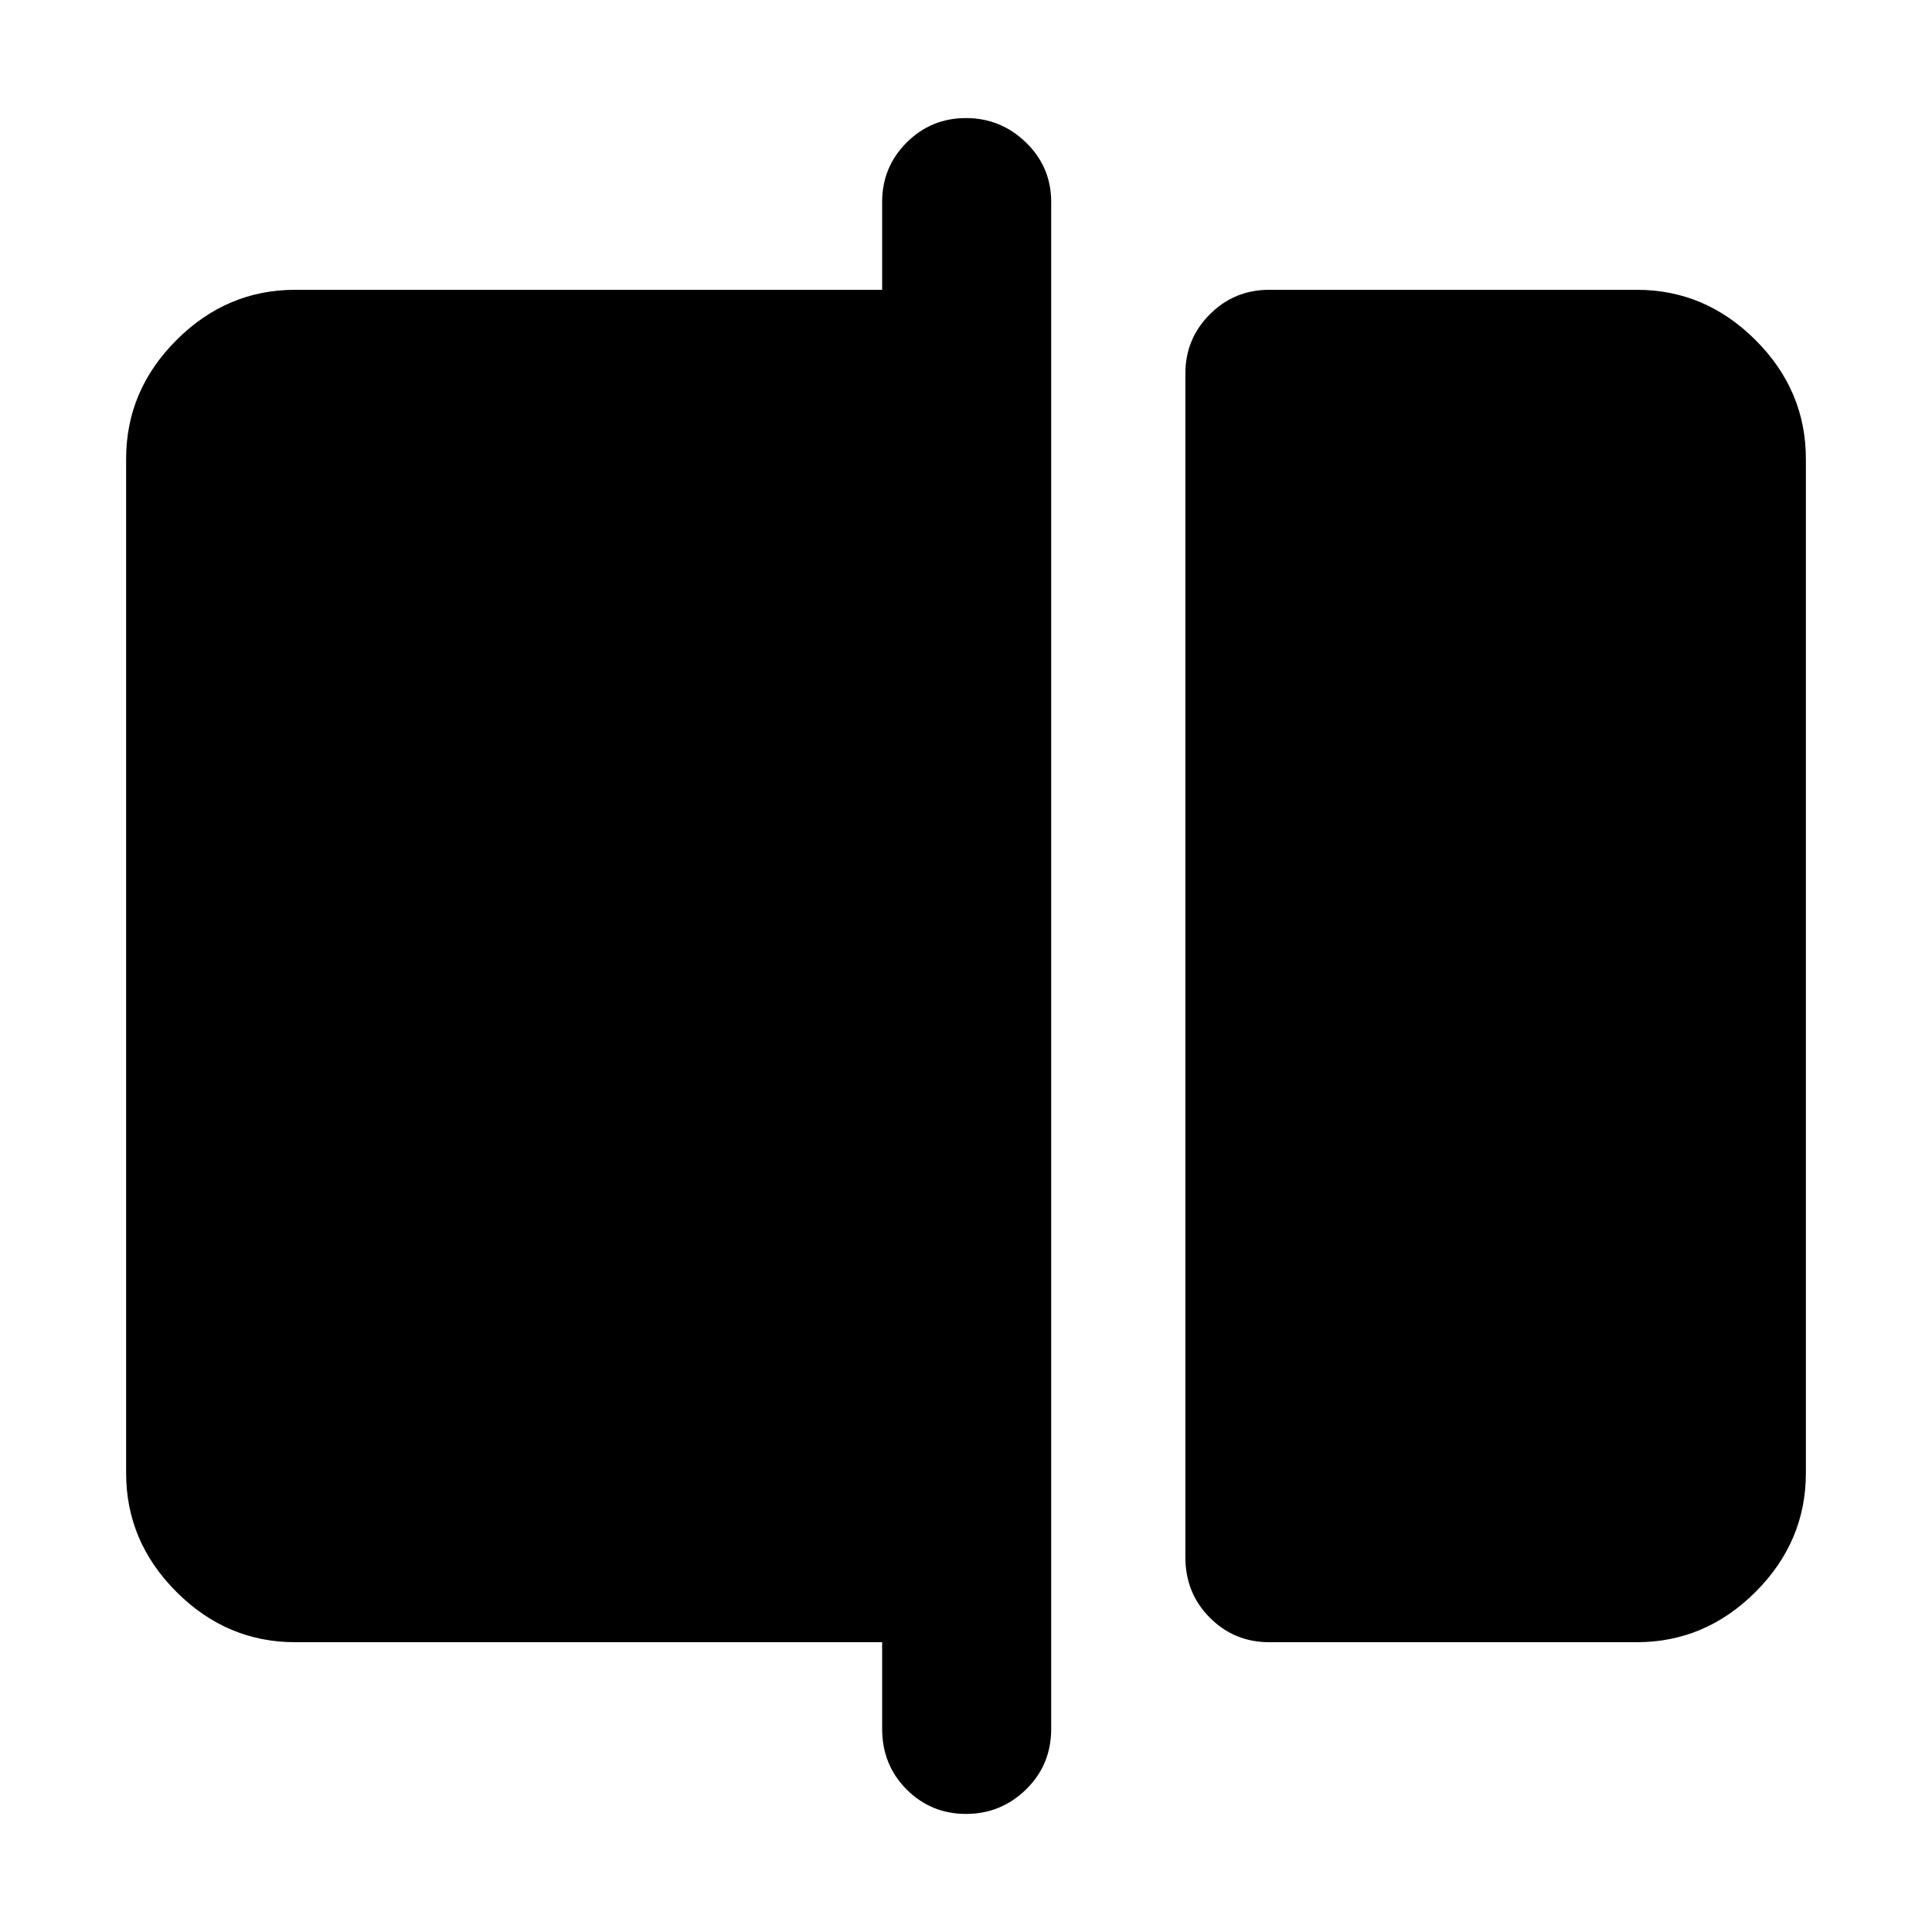 <svg xmlns="http://www.w3.org/2000/svg" height="40" viewBox="0 -960 960 960" width="40"><path d="M630.67-144q-17.34 0-29.5-12.17Q589-168.33 589-186.33v-588q0-17.34 12.17-29.5Q613.33-816 630.67-816h182.66q34 0 59 25t25 59v504q0 34-25 59t-59 25H630.67ZM480-58.67q-17.33 0-29.5-12.16Q438.33-83 438.33-101v-43H146.67q-34 0-59-25t-25-59v-504q0-34 25-59t59-25h291.66v-43.67q0-17.33 12.17-29.5 12.17-12.16 29.5-12.16t29.83 12.16q12.5 12.17 12.5 29.5V-101q0 18-12.5 30.17-12.5 12.16-29.83 12.16Z"/></svg>